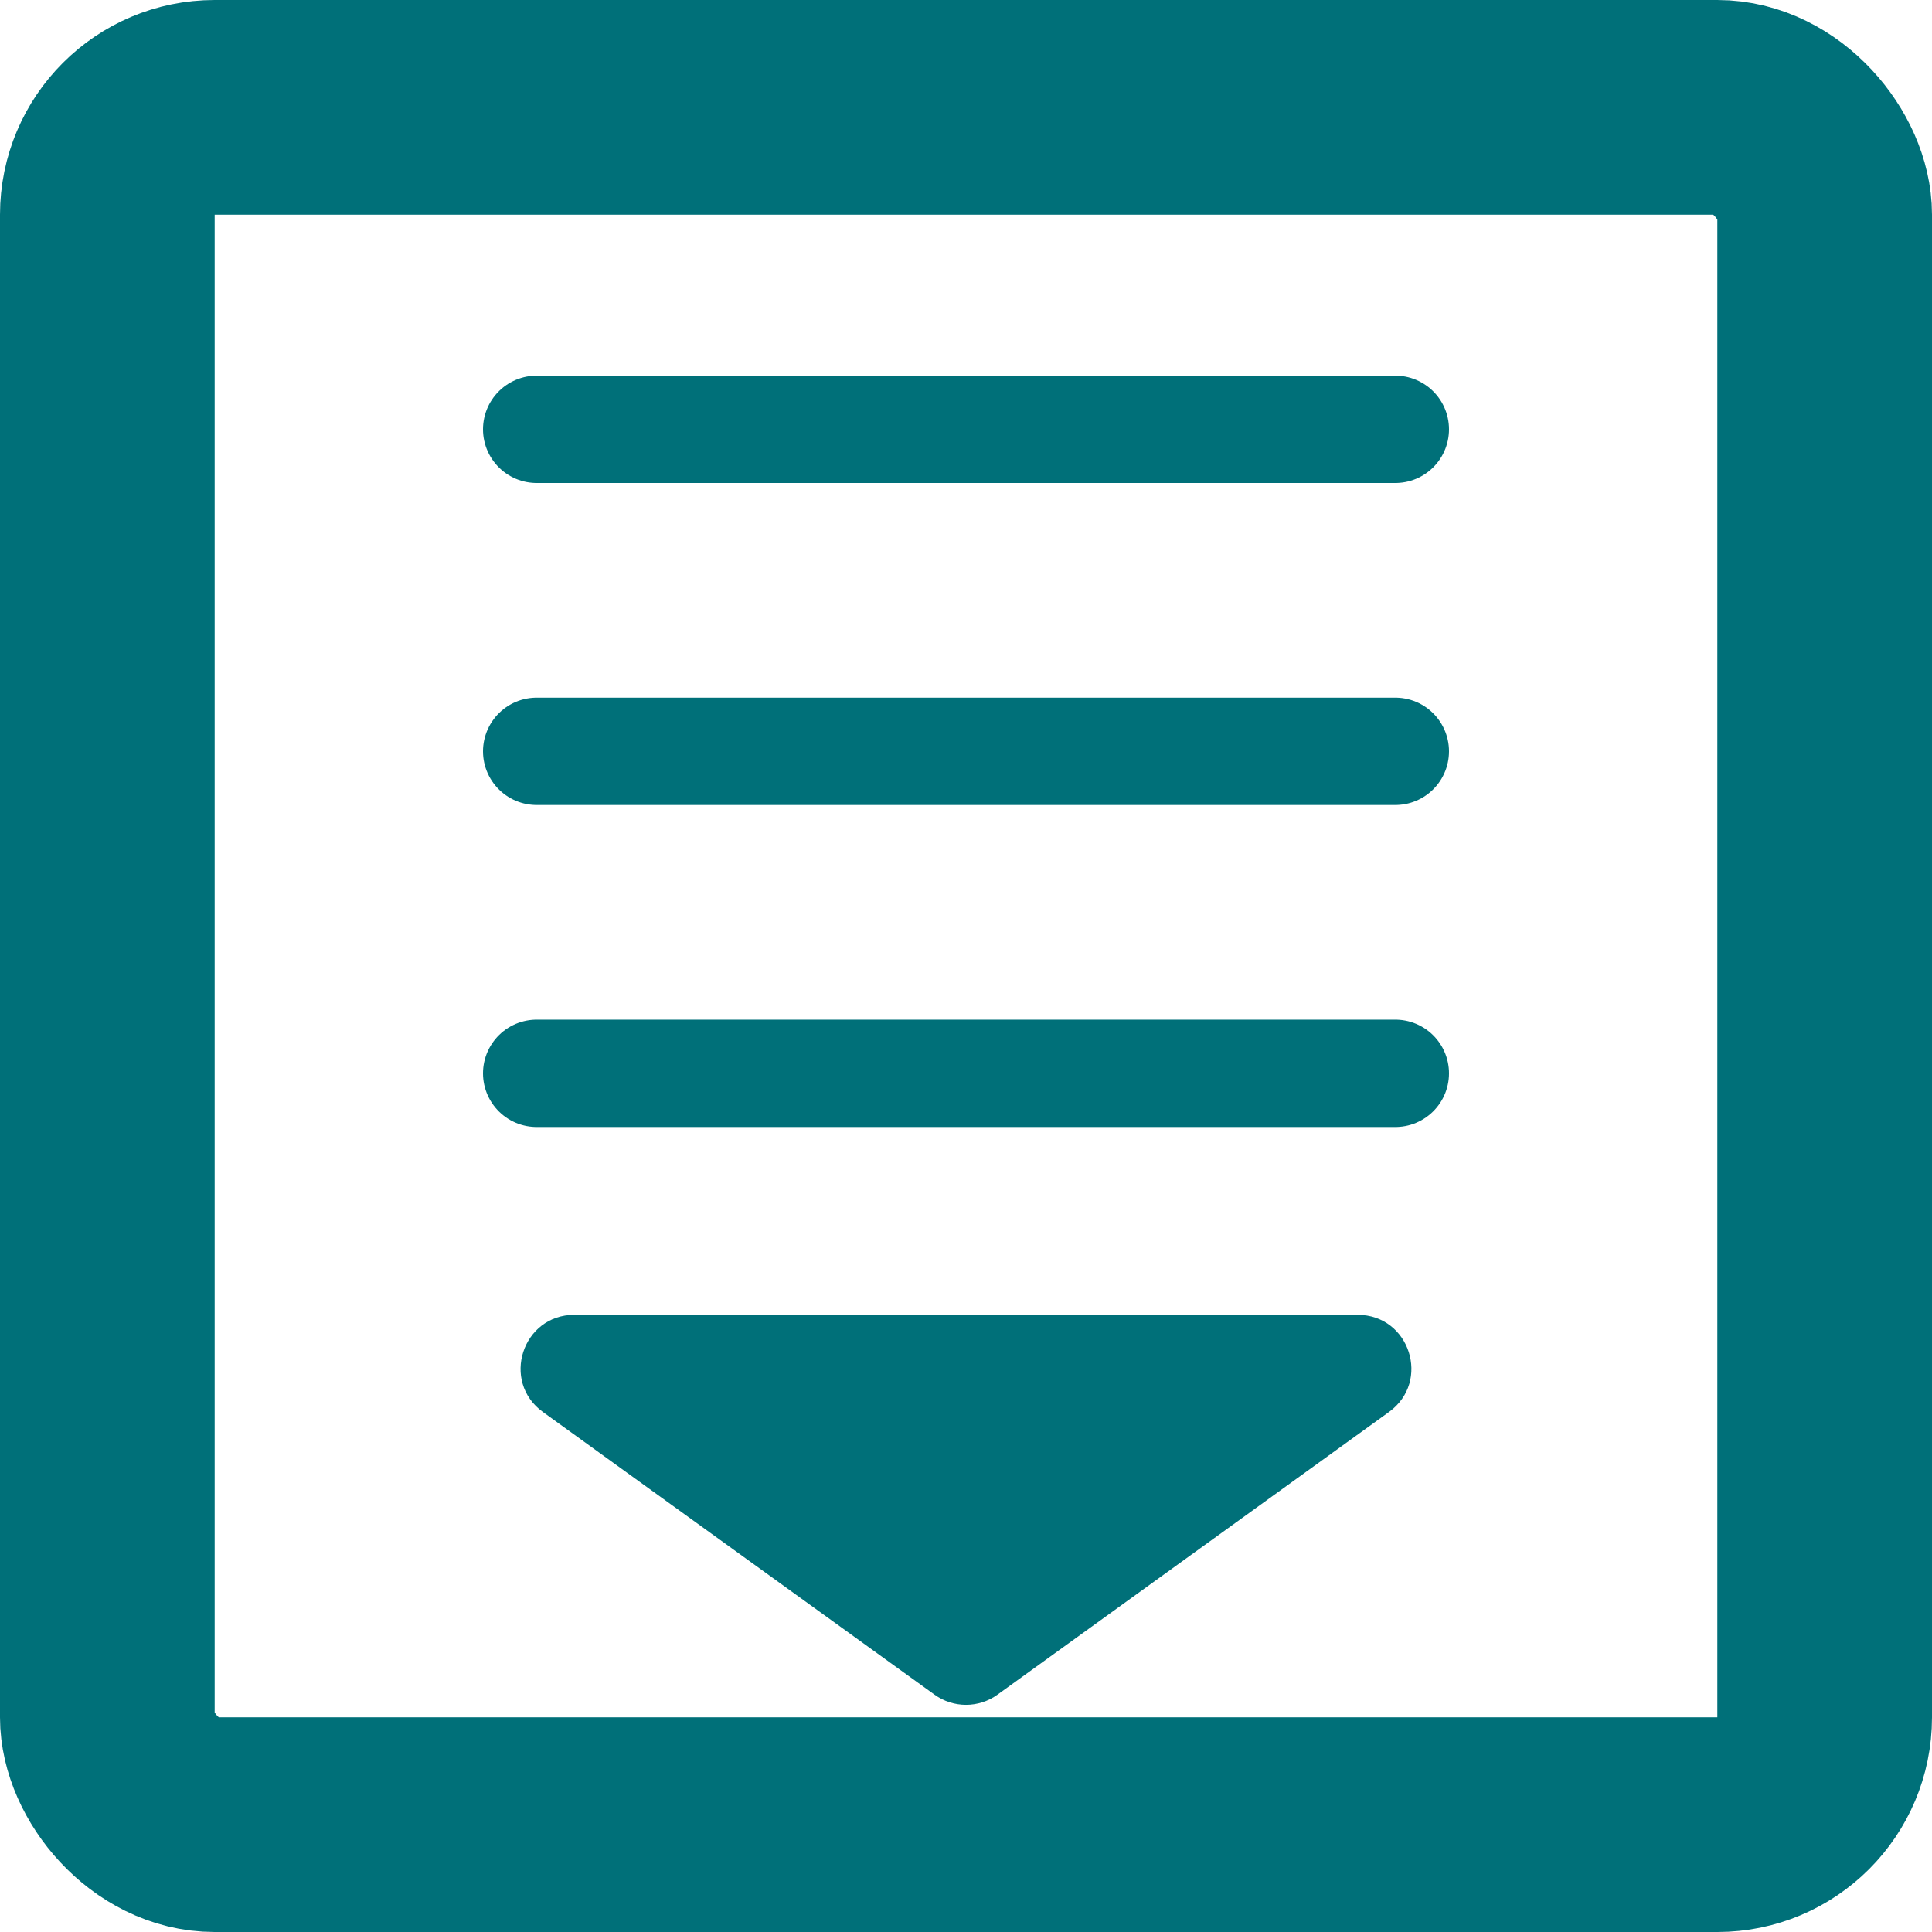 <svg width="18" height="18" viewBox="0 0 18 18" fill="none" xmlns="http://www.w3.org/2000/svg">
<rect x="1" y="1" width="16" height="16" rx="1" stroke="#007079" stroke-width="2"/>
<path d="M9.293 15.789C9.118 15.915 8.882 15.915 8.707 15.789L5.058 13.155C4.665 12.871 4.866 12.25 5.351 12.25L12.649 12.25C13.134 12.25 13.335 12.871 12.941 13.155L9.293 15.789Z" fill="#007079"/>
<path d="M5 4H13" stroke="#007079" stroke-linecap="round" stroke-linejoin="round"/>
<path d="M5 7H13" stroke="#007079" stroke-linecap="round" stroke-linejoin="round"/>
<path d="M5 10H13" stroke="#007079" stroke-linecap="round" stroke-linejoin="round"/>
</svg>
